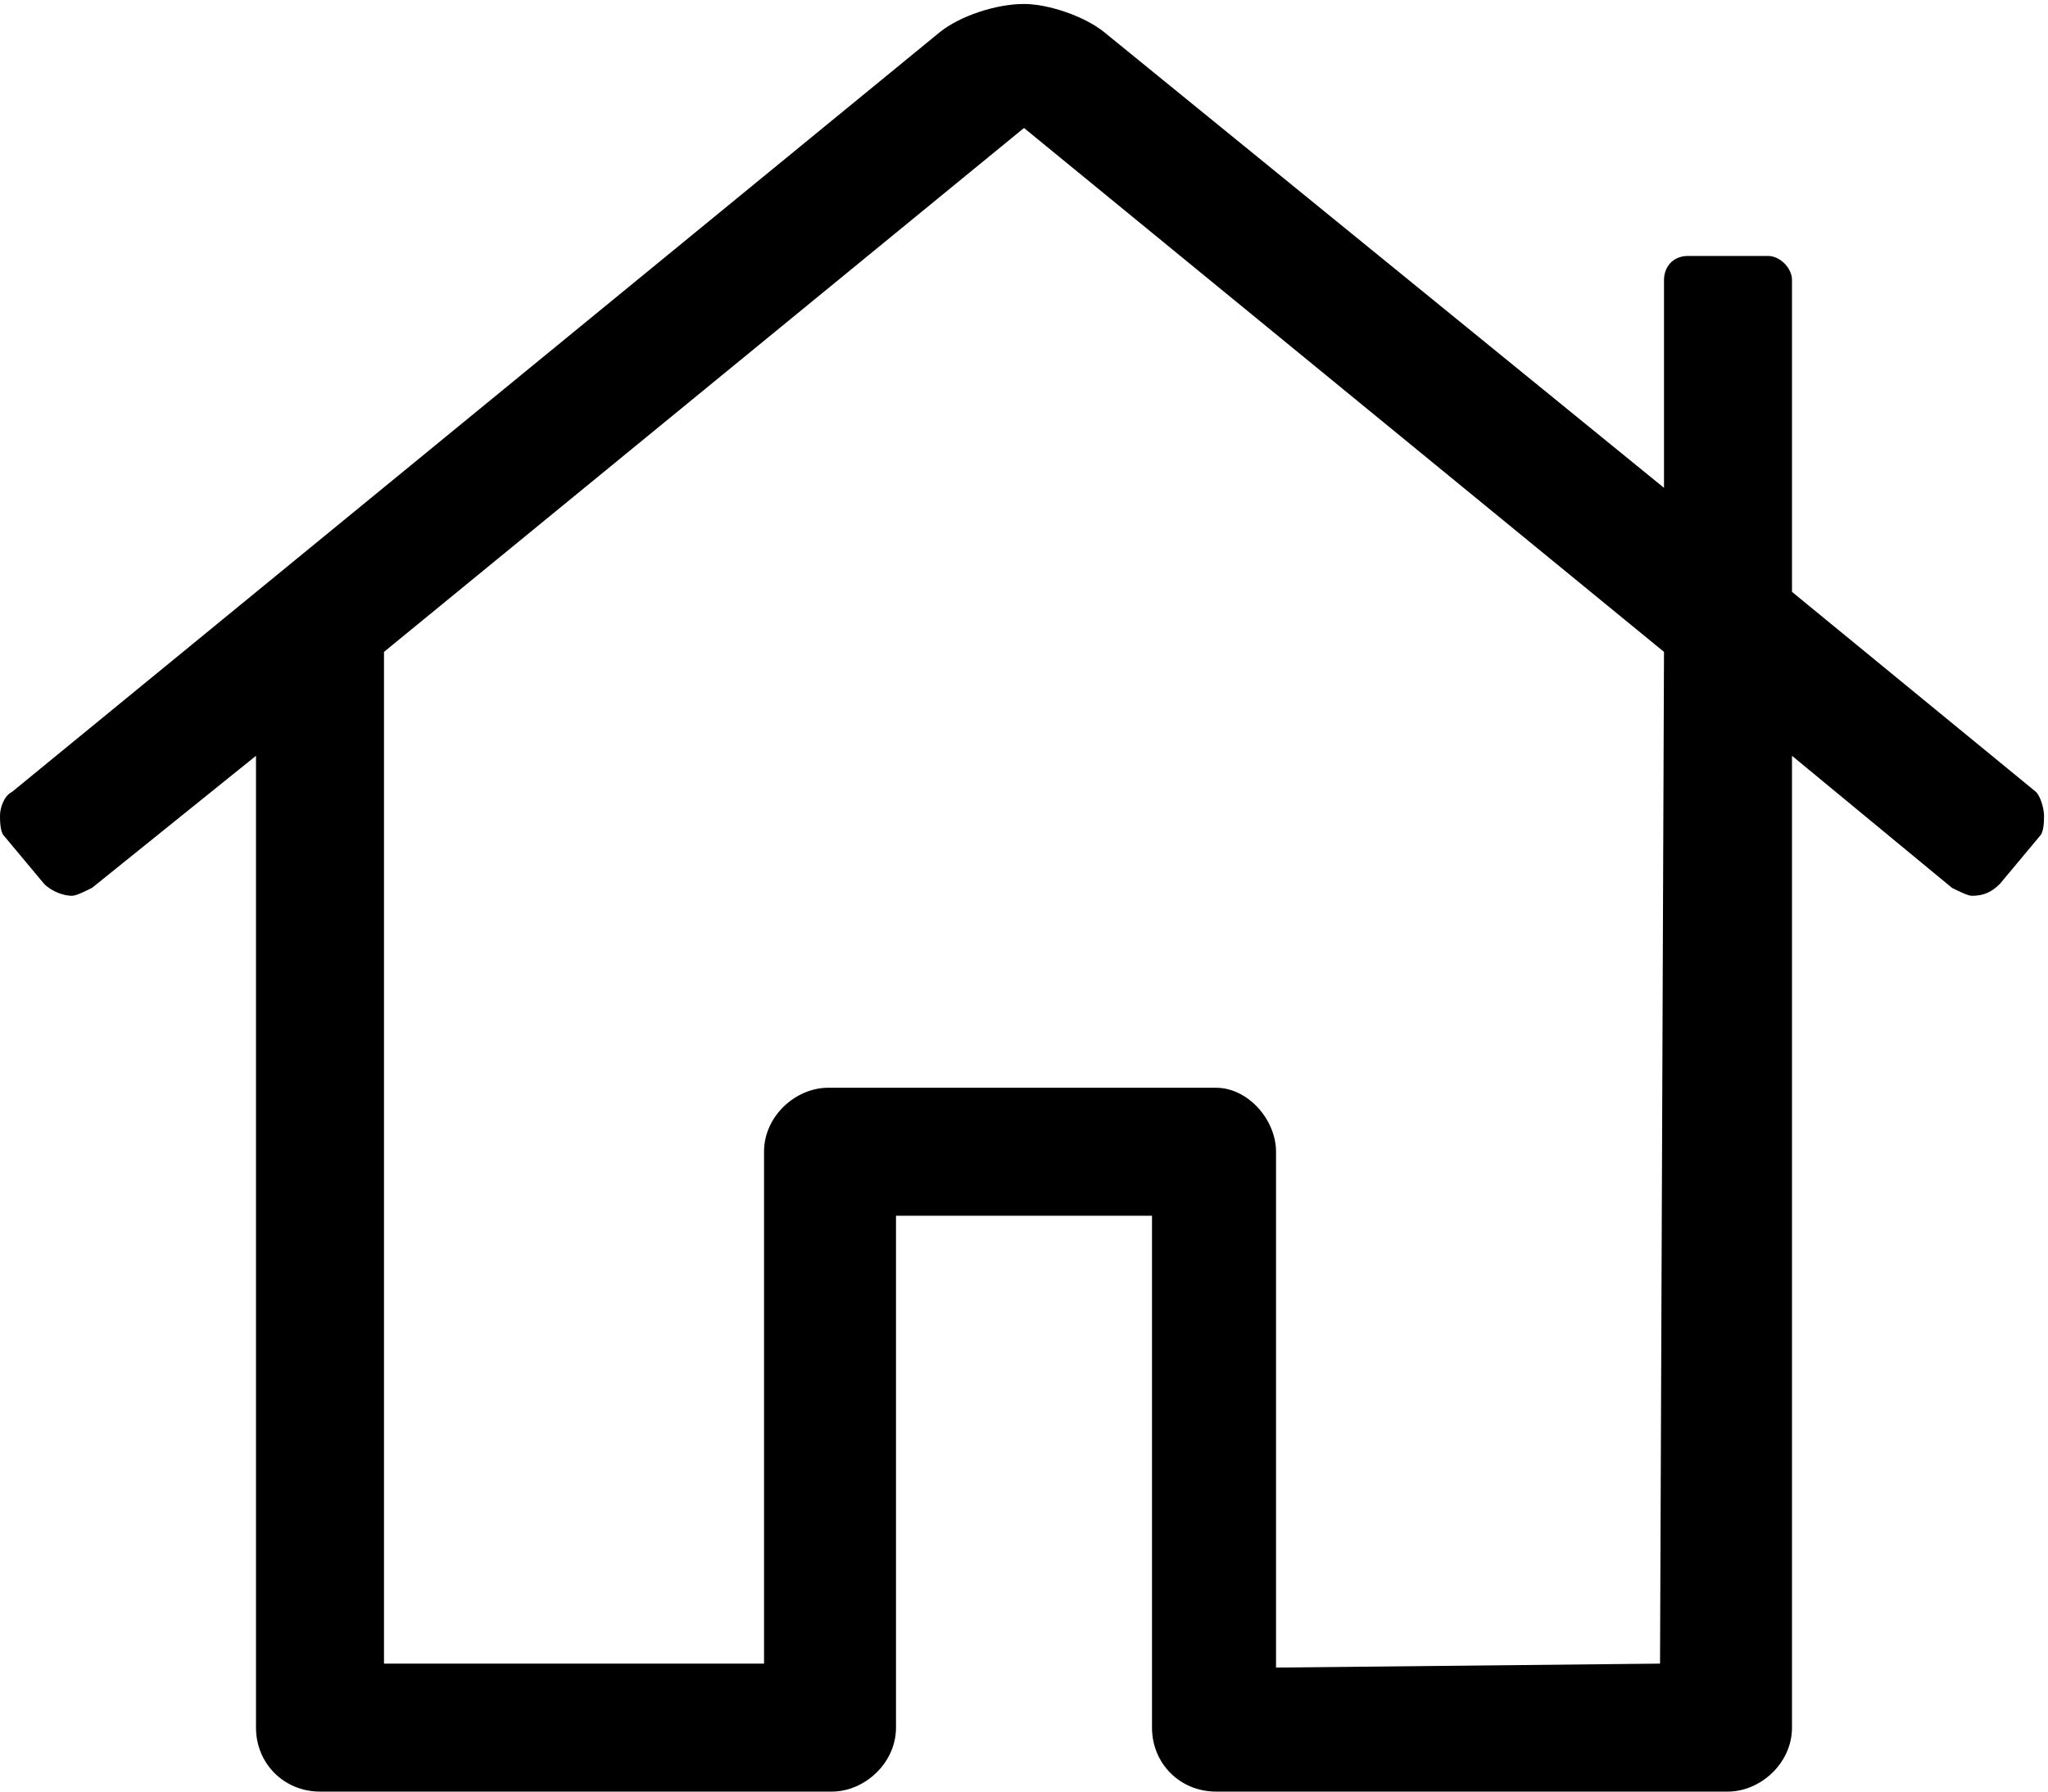 <svg width="16" height="14" viewBox="0 0 16 14" fill="none" xmlns="http://www.w3.org/2000/svg">
<path d="M15.906 6.188L14 4.625V2.188C14 2.094 13.906 2 13.812 2H13.188C13.062 2 13 2.094 13 2.188V3.812L8.625 0.25C8.469 0.125 8.188 0.031 8 0.031C7.781 0.031 7.5 0.125 7.344 0.25L0.094 6.188C0.031 6.219 0 6.312 0 6.375C0 6.406 0 6.5 0.031 6.531L0.344 6.906C0.406 6.969 0.5 7 0.562 7C0.594 7 0.656 6.969 0.719 6.938L2 5.906V13.5C2 13.781 2.219 14 2.5 14H6.5C6.75 14 7 13.781 7 13.5V9.5H9V13.5C9 13.781 9.219 14 9.5 14H13.5C13.75 14 14 13.781 14 13.5V5.906L15.25 6.938C15.312 6.969 15.375 7 15.406 7C15.5 7 15.562 6.969 15.625 6.906L15.938 6.531C15.969 6.5 15.969 6.406 15.969 6.375C15.969 6.312 15.938 6.219 15.906 6.188ZM12.969 13L9.969 13.031V9C9.969 8.75 9.75 8.5 9.5 8.5H6.5H6.469C6.219 8.5 5.969 8.719 5.969 9V13H3V5.094L8 1L13 5.094L12.969 13Z" fill="black"/>
</svg>

